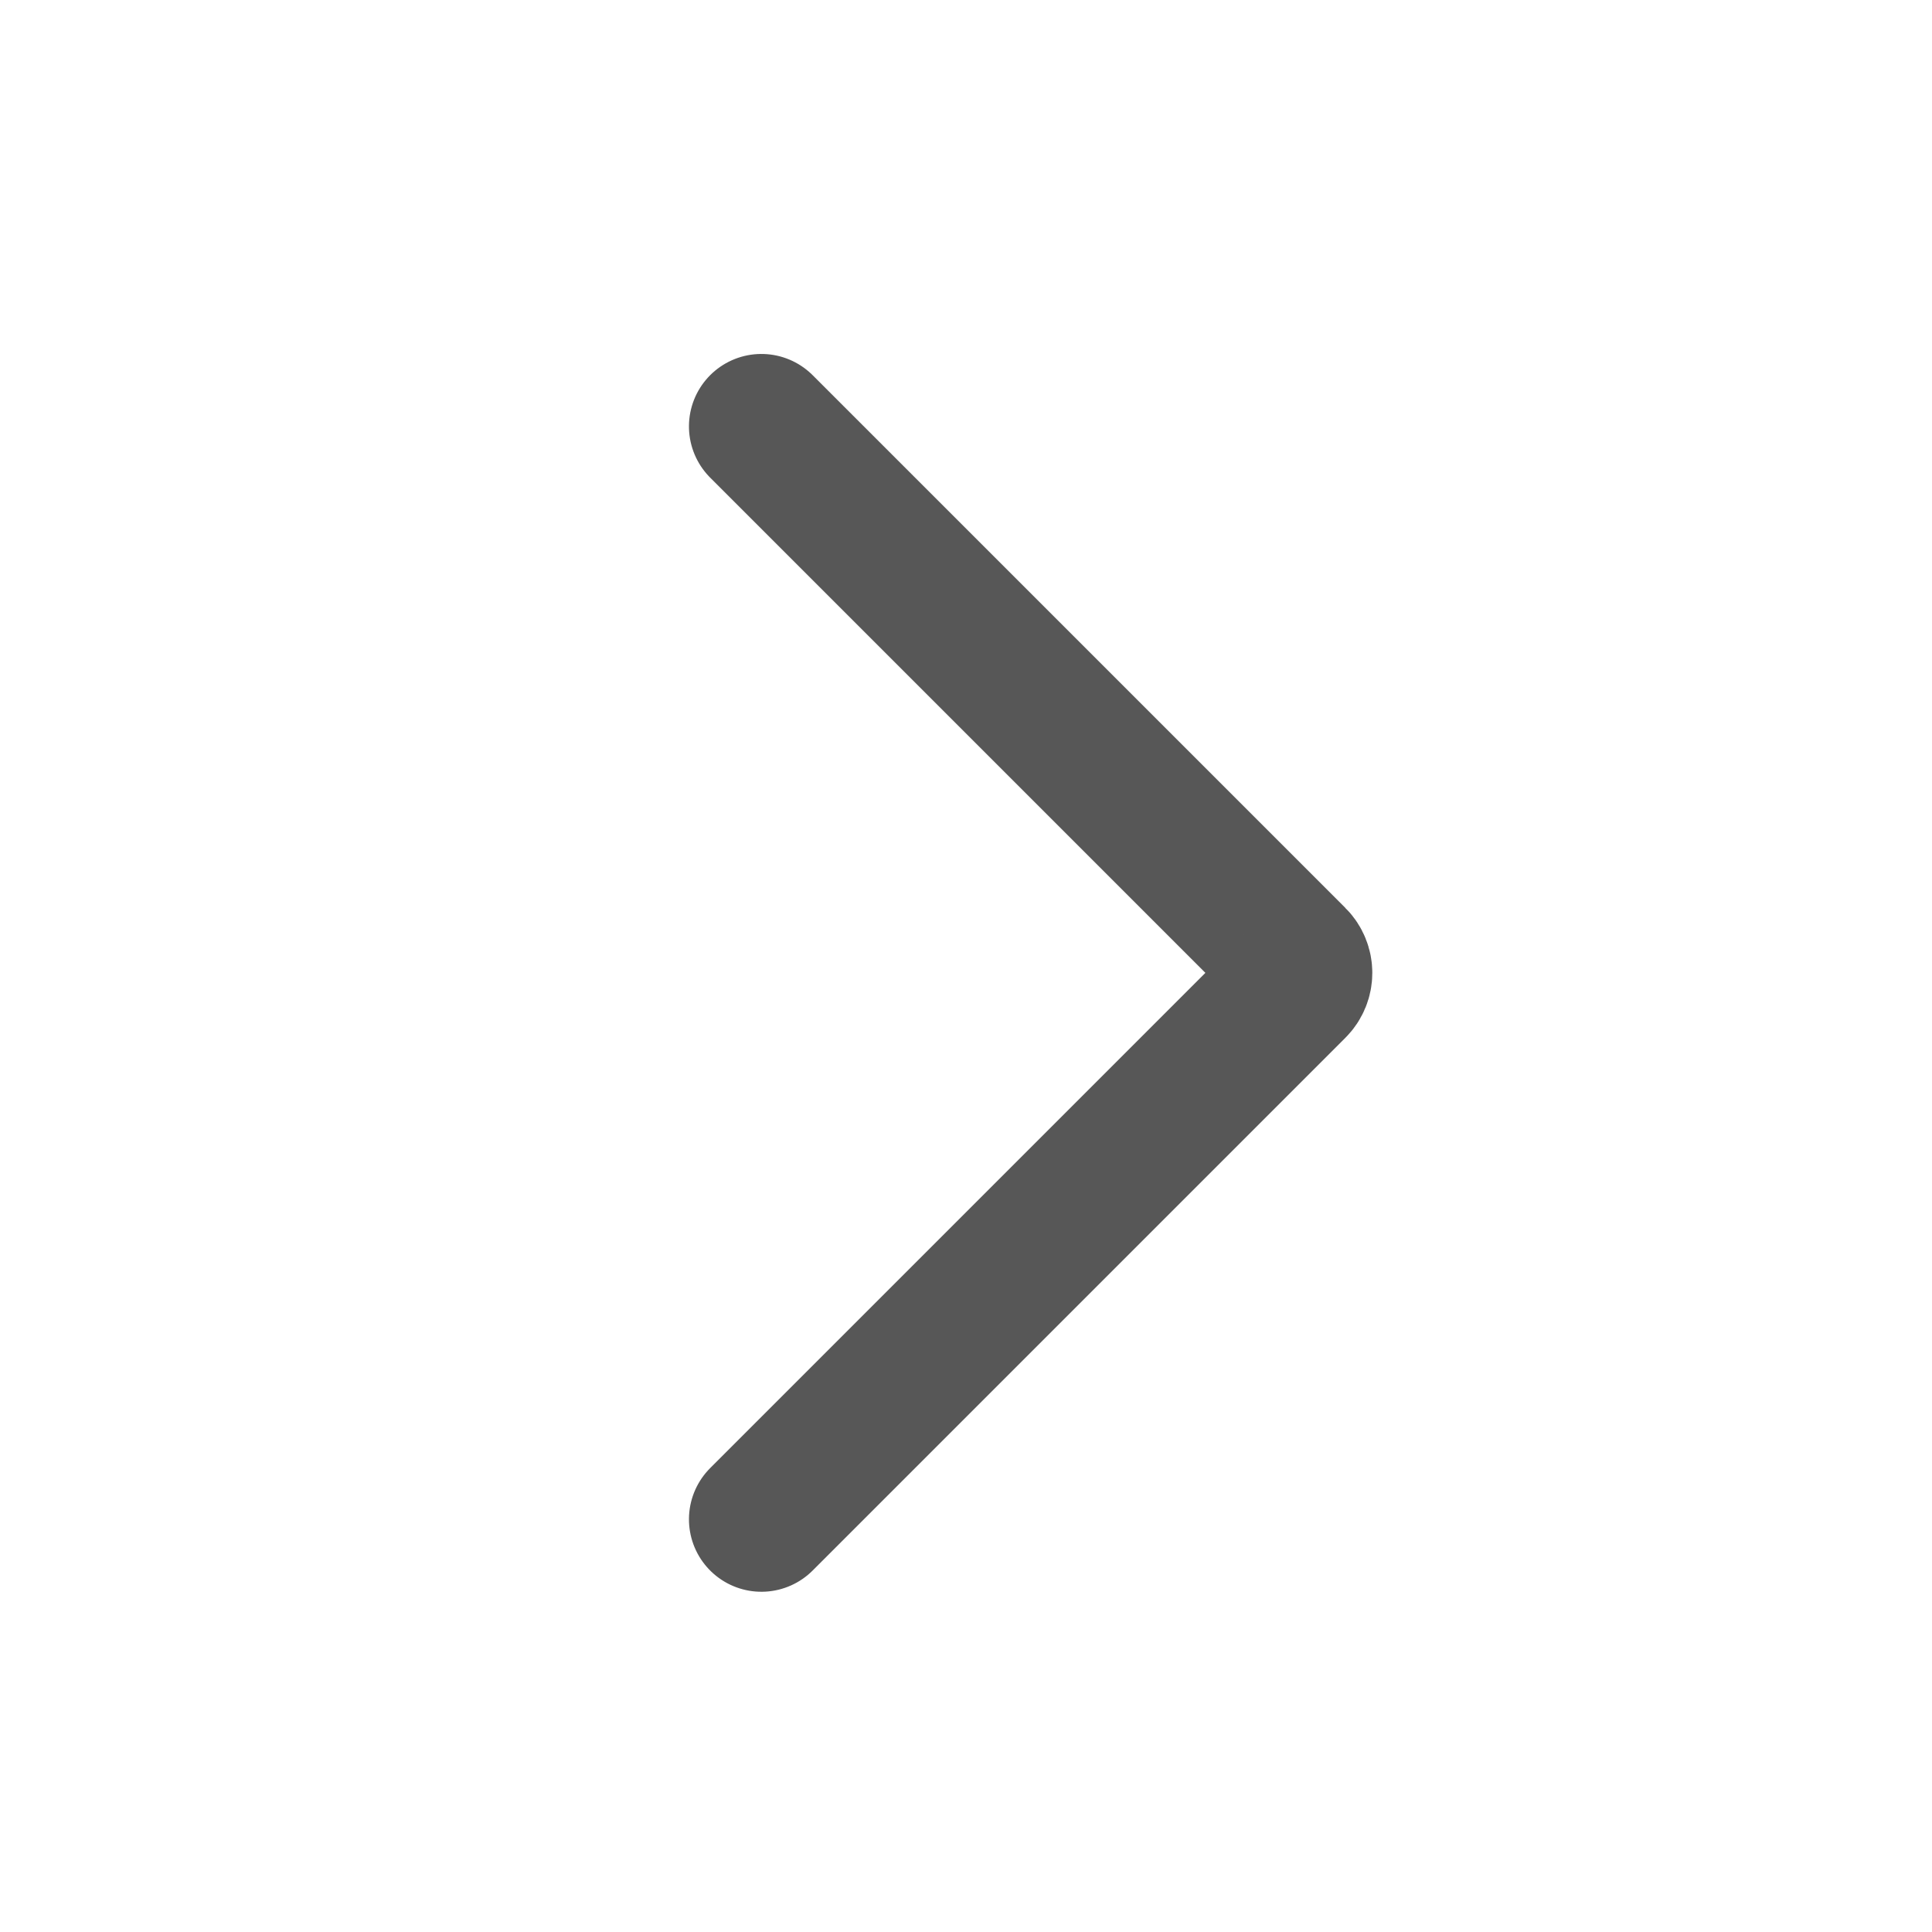 <?xml version="1.0" encoding="UTF-8"?>
<svg width="20px" height="20px" viewBox="0 0 20 20" version="1.1" xmlns="http://www.w3.org/2000/svg" xmlns:xlink="http://www.w3.org/1999/xlink">
    <title>icon/左右滑动/禁用@2x</title>
    <g id="控件" stroke="none" stroke-width="1" fill="none" fill-rule="evenodd" stroke-linecap="round">
        <g id="icon/左右滑动/右/禁用" stroke="#575757" stroke-width="1.5">
            <path d="M3.882,6.071 L3.882,13.871 C3.882,13.982 3.972,14.071 4.082,14.071 L11.882,14.071 L11.882,14.071" id="路径-4" transform="translate(7.882, 10.071) rotate(-135) translate(-7.882, -10.071) "></path>
        </g>
    </g>
</svg>